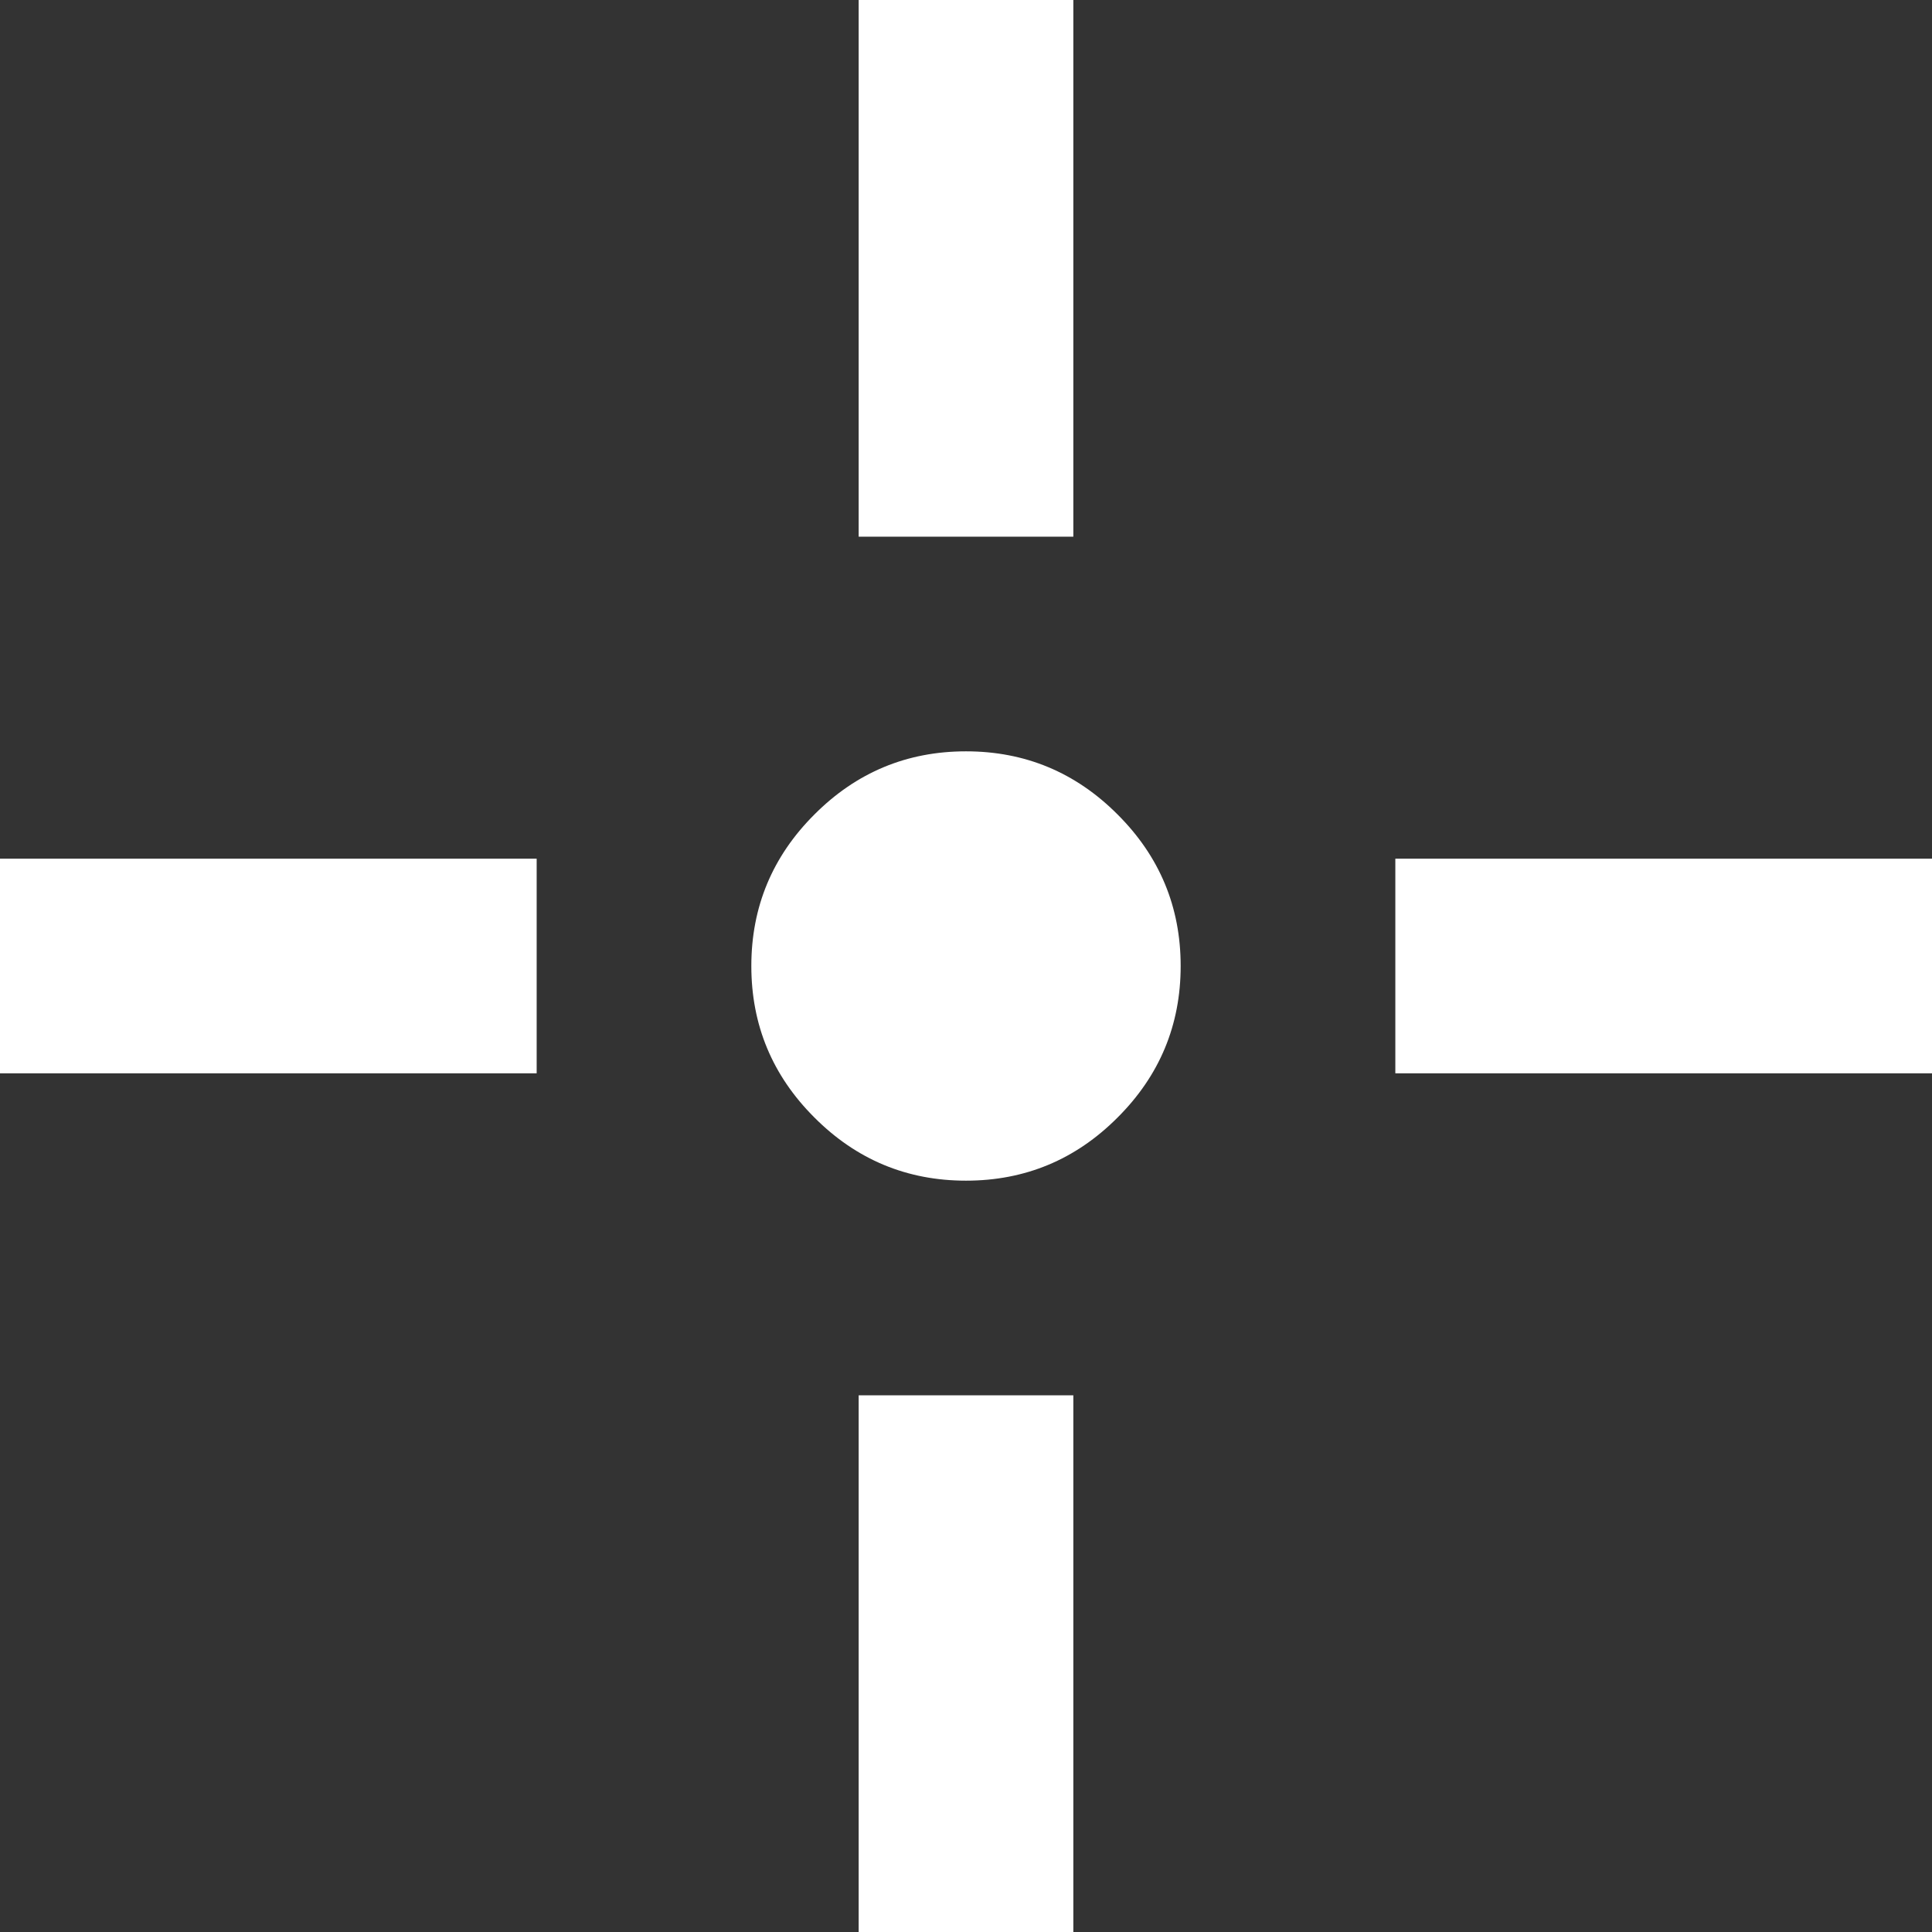 <svg width="18" height="18" viewBox="0 0 18 18" fill="none" xmlns="http://www.w3.org/2000/svg">
<rect x="0" y="0" width="18" height="18" fill="#333333" stroke="none"/>
<path d="M9 11C8.45 11 7.979 10.804 7.588 10.412C7.196 10.021 7 9.55 7 9C7 8.45 7.196 7.979 7.588 7.588C7.979 7.196 8.45 7 9 7C9.55 7 10.021 7.196 10.412 7.588C10.804 7.979 11 8.45 11 9C11 9.55 10.804 10.021 10.412 10.412C10.021 10.804 9.55 11 9 11ZM8 5V0H10V5H8ZM8 18V13H10V18H8ZM13 10V8H18V10H13ZM0 10V8H5V10H0Z" fill="white"/>
</svg>
